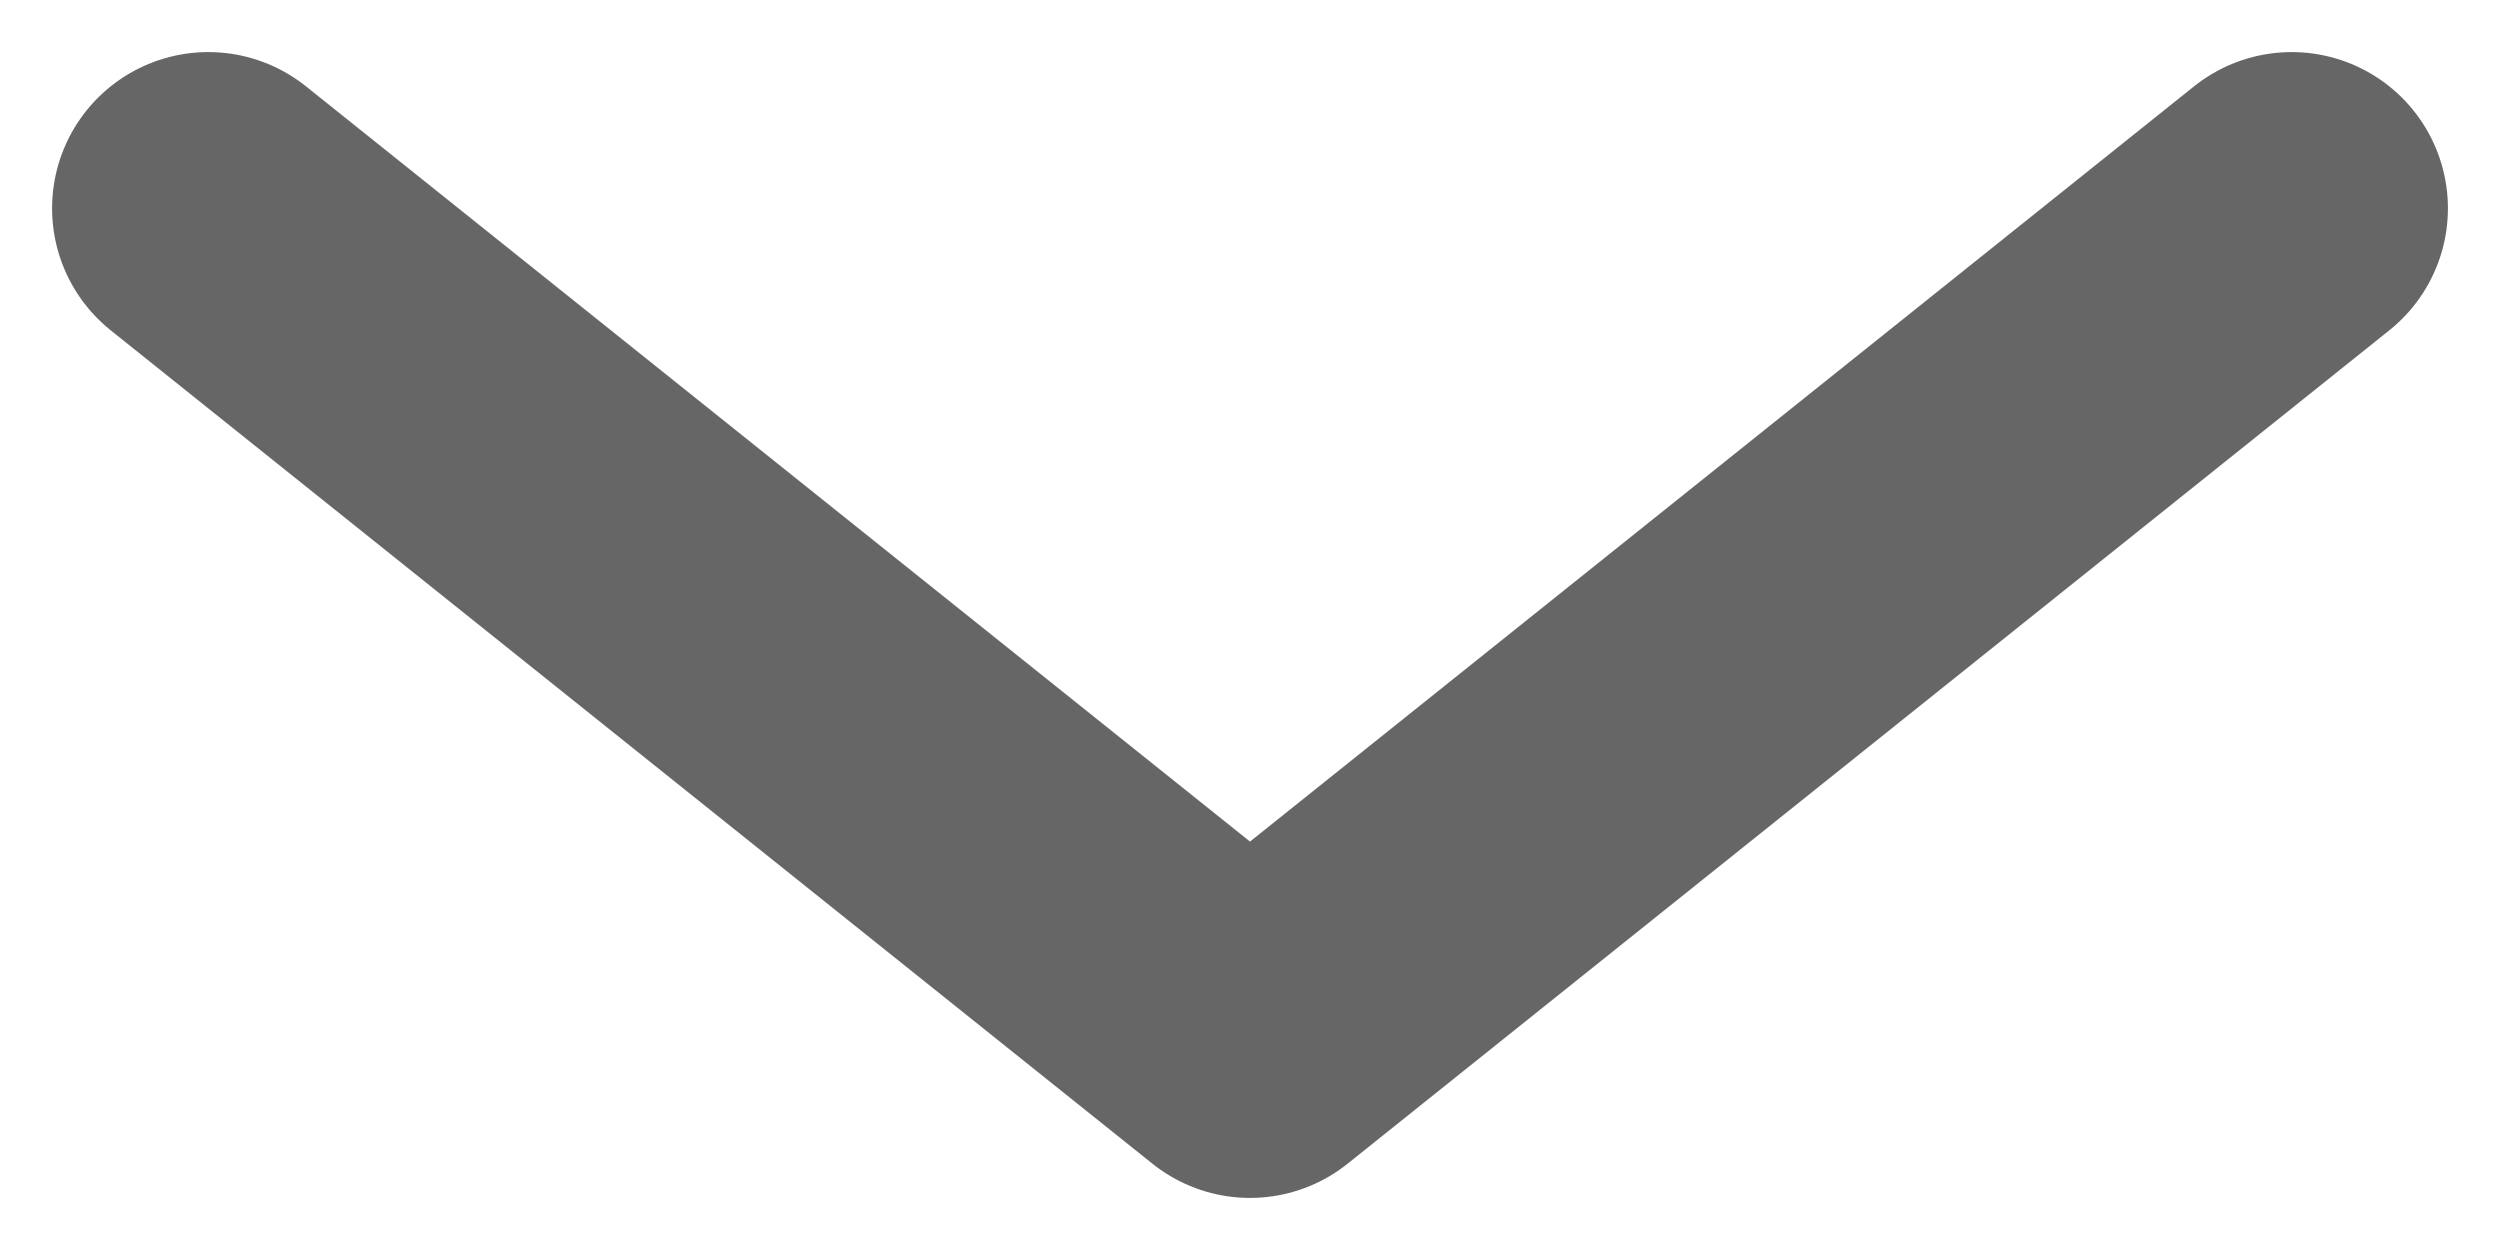 <svg width="12" height="6" viewBox="0 0 12 6" fill="none" xmlns="http://www.w3.org/2000/svg">
<path d="M1 1L6 5L11 1" stroke="#666666" stroke-width="1.5" stroke-linecap="round" stroke-linejoin="round"/>
</svg>
